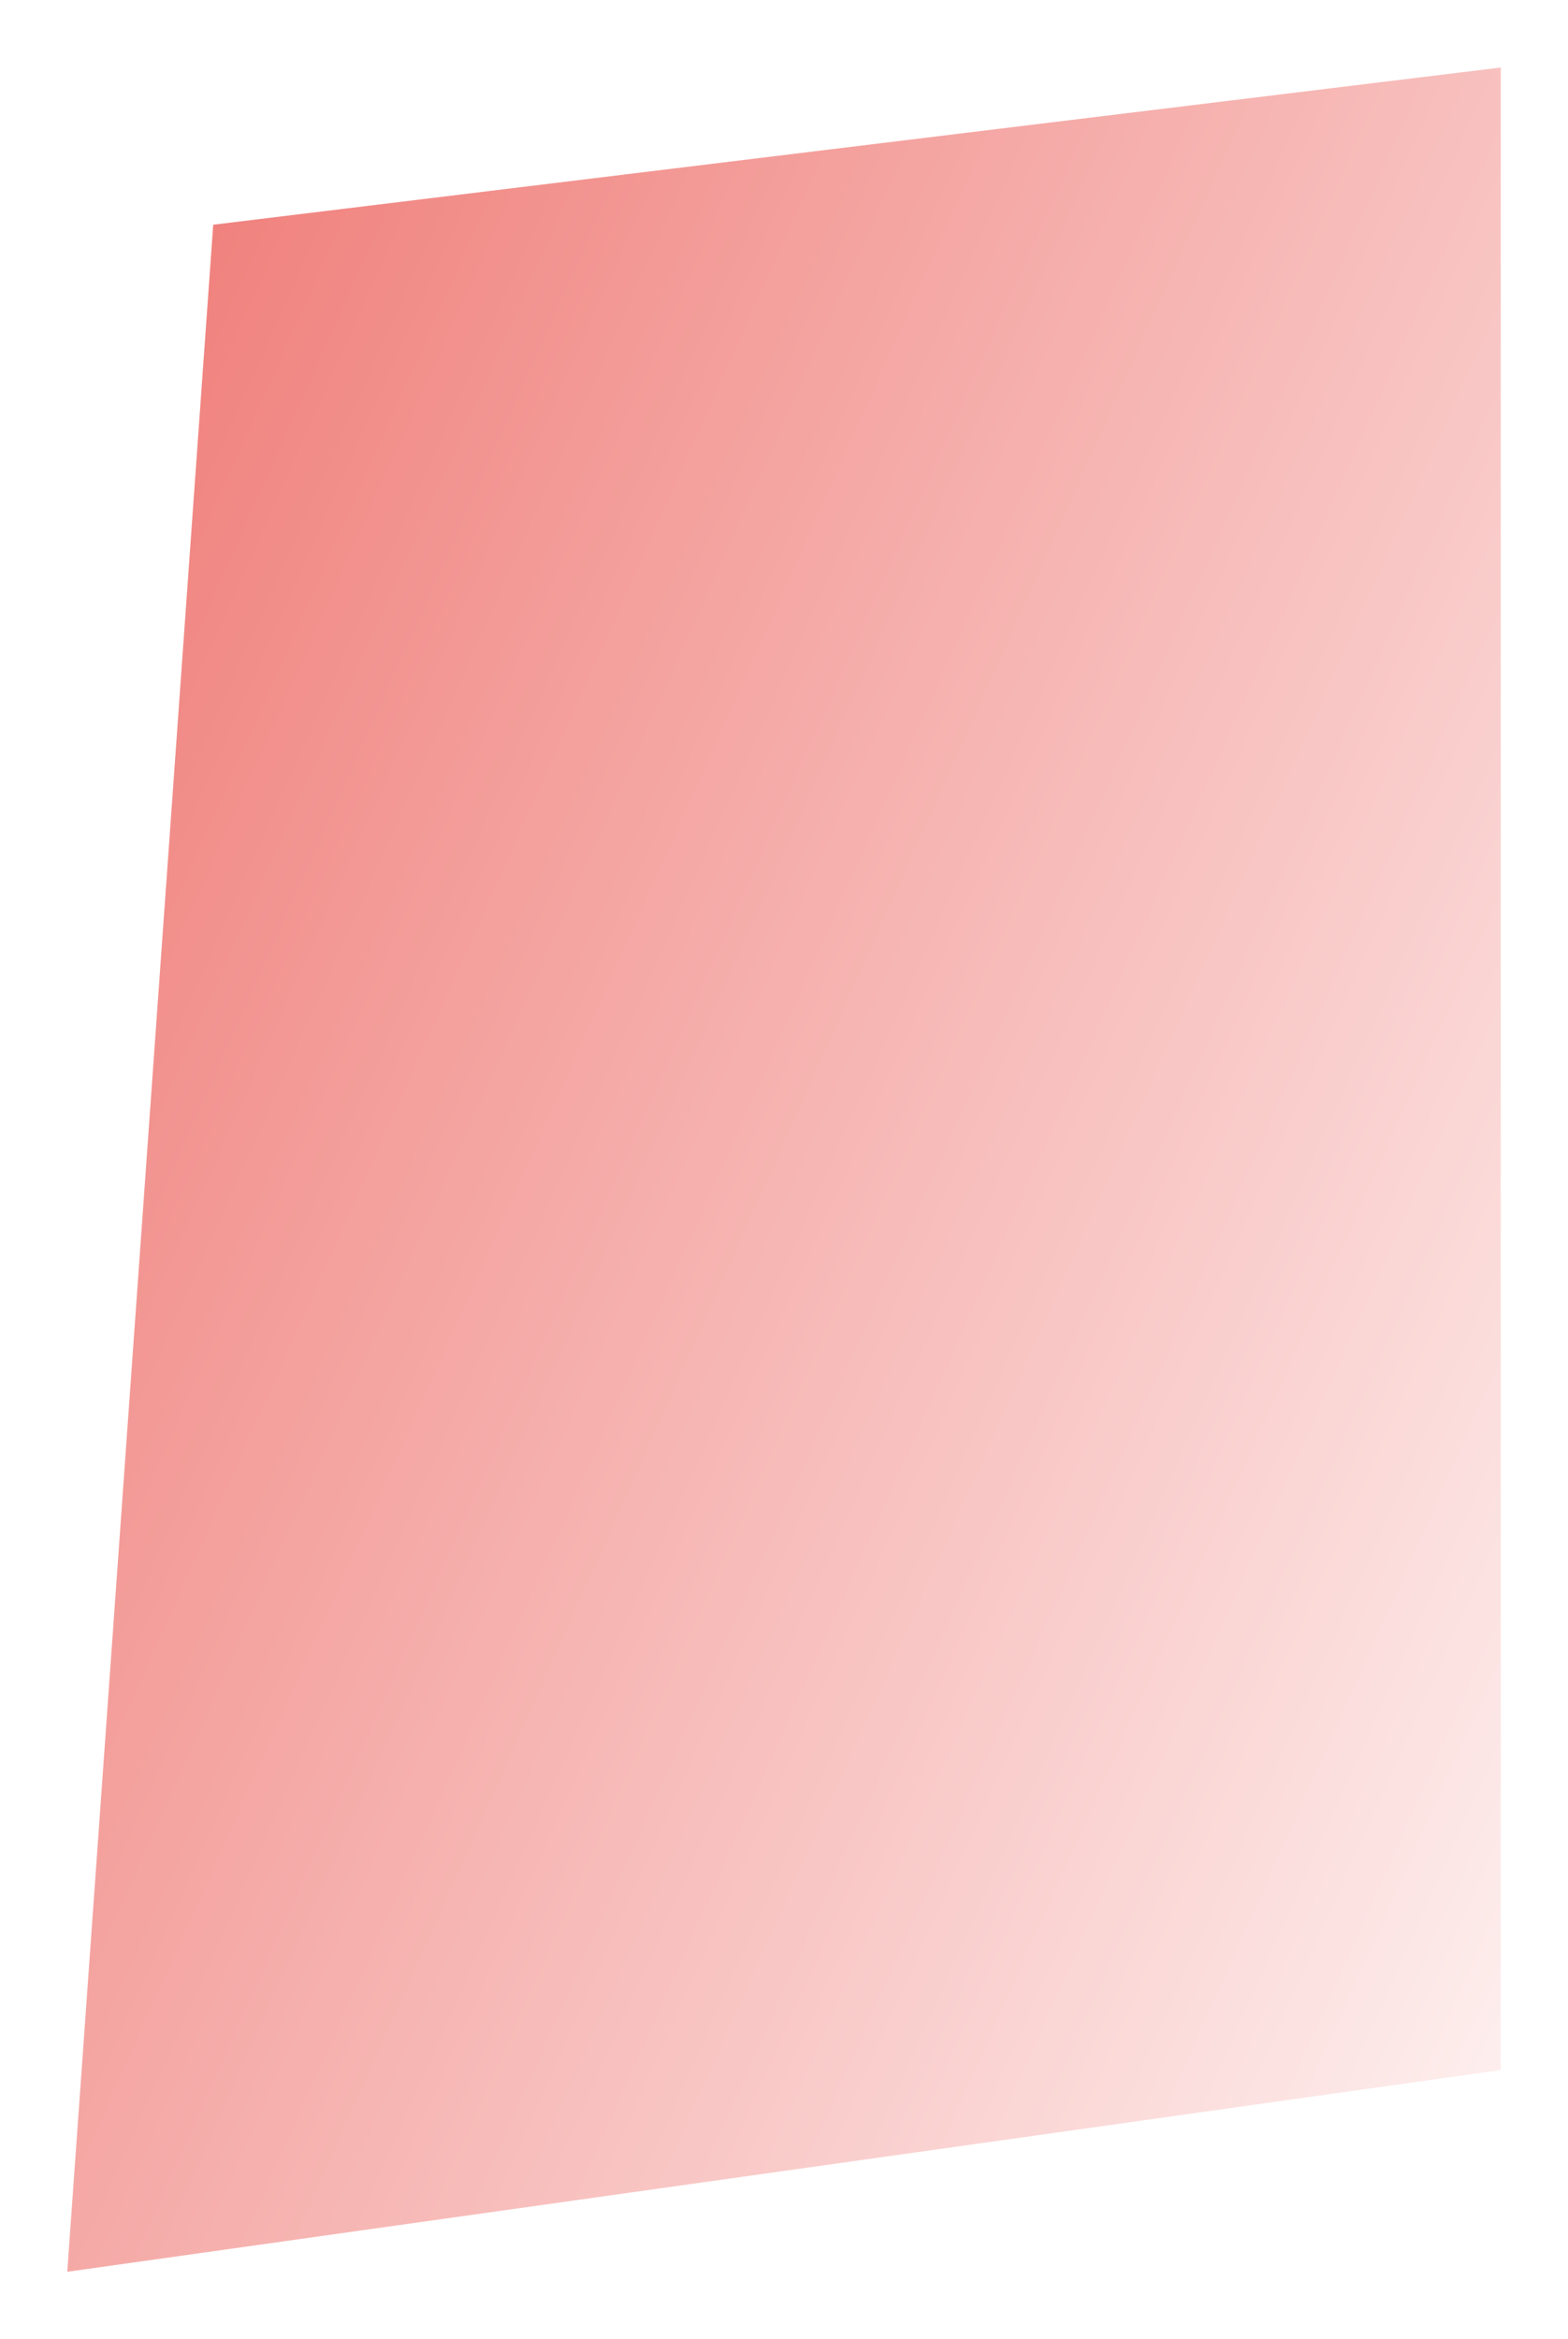 <svg width="478" height="713" viewBox="0 0 478 713" fill="none" xmlns="http://www.w3.org/2000/svg">
<g filter="url(#filter0_d_177_1202)">
<path d="M61 64.5L453.5 16.585V627L16.5 688.5L61 64.5Z" fill="url(#paint0_linear_177_1202)"/>
</g>
<defs>
<filter id="filter0_d_177_1202" x="0.5" y="0.585" width="477" height="711.915" filterUnits="userSpaceOnUse" color-interpolation-filters="sRGB">
<feFlood flood-opacity="0" result="BackgroundImageFix"/>
<feColorMatrix in="SourceAlpha" type="matrix" values="0 0 0 0 0 0 0 0 0 0 0 0 0 0 0 0 0 0 127 0" result="hardAlpha"/>
<feOffset dx="4" dy="4"/>
<feGaussianBlur stdDeviation="10"/>
<feComposite in2="hardAlpha" operator="out"/>
<feColorMatrix type="matrix" values="0 0 0 0 0 0 0 0 0 0 0 0 0 0 0 0 0 0 0.25 0"/>
<feBlend mode="normal" in2="BackgroundImageFix" result="effect1_dropShadow_177_1202"/>
<feBlend mode="normal" in="SourceGraphic" in2="effect1_dropShadow_177_1202" result="shape"/>
</filter>
<linearGradient id="paint0_linear_177_1202" x1="396.646" y1="982.947" x2="-608.123" y2="534.214" gradientUnits="userSpaceOnUse">
<stop stop-color="white"/>
<stop offset="1" stop-color="#E7352E"/>
</linearGradient>
</defs>
</svg>

